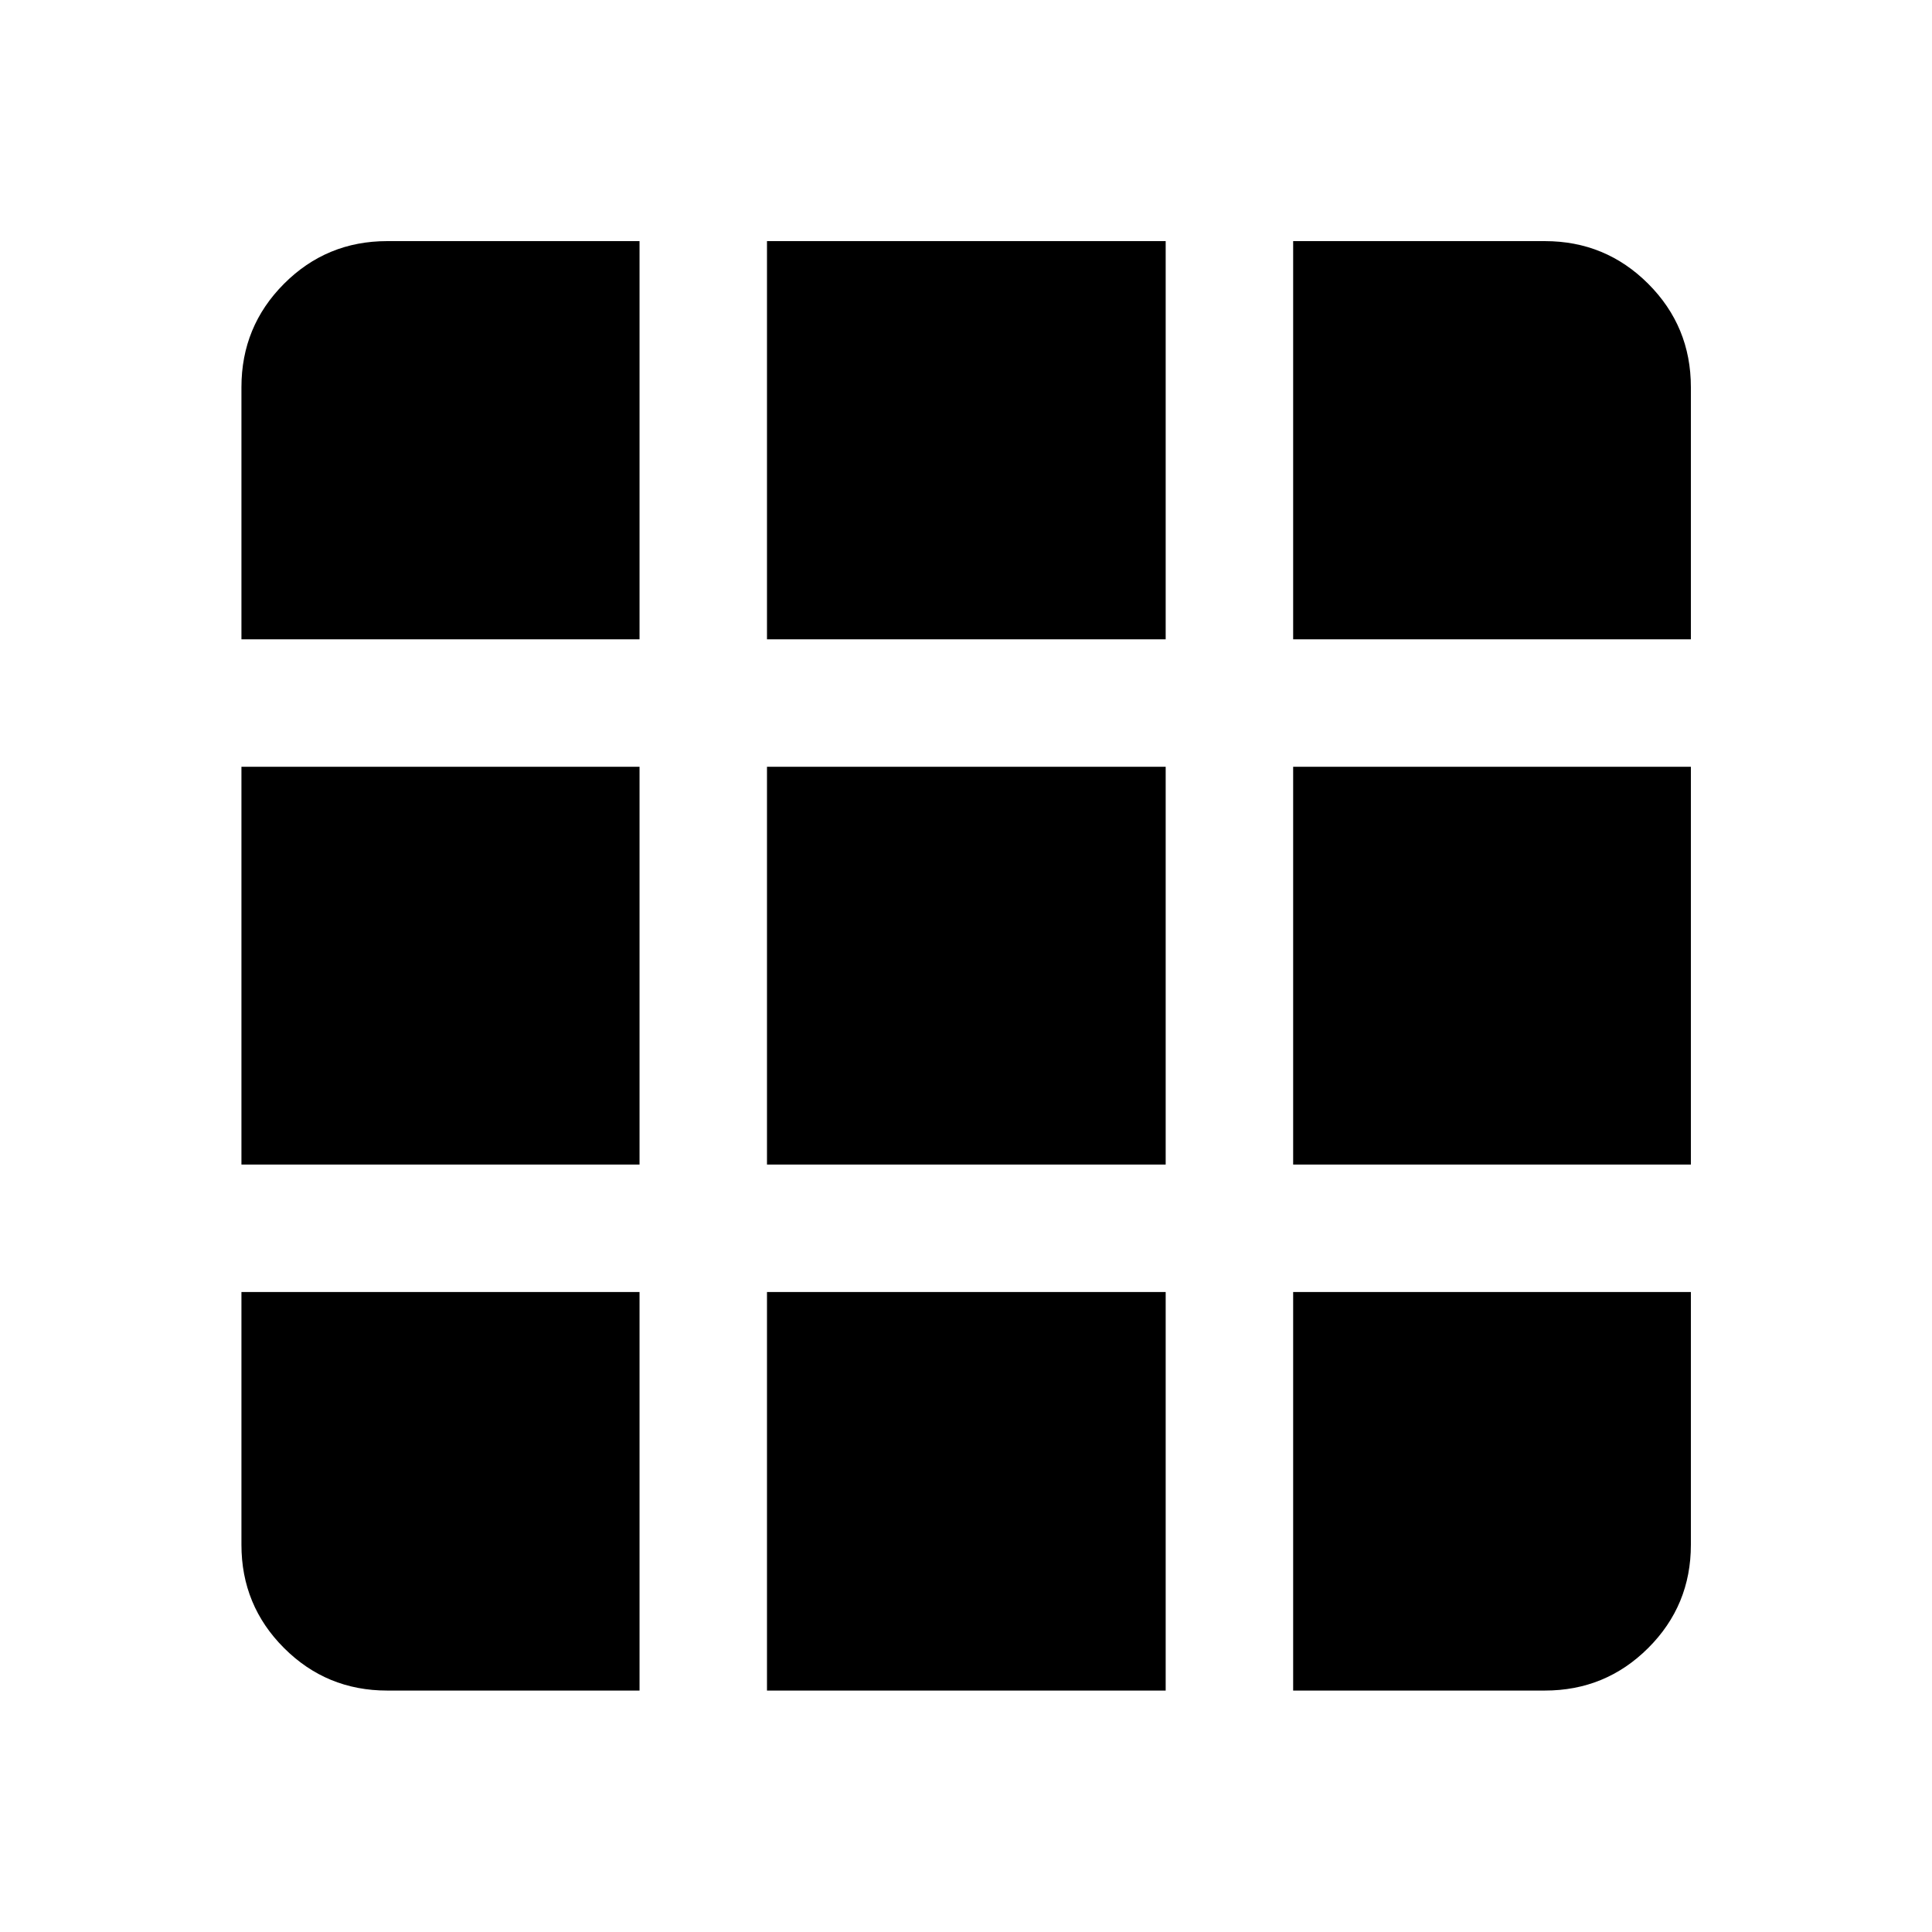 <svg xmlns="http://www.w3.org/2000/svg" height="40" viewBox="0 -960 960 960" width="40"><path d="M192.39-119.97h125.39v-198.04H119.97v125.62q0 30.12 21.15 51.27 21.15 21.15 51.27 21.15Zm188.72 0h198.11v-198.04H381.11v198.04Zm261.45 0h125.05q30.18 0 51.38-21.15 21.2-21.15 21.2-51.27v-125.62H642.56v198.04ZM119.97-381.35h197.81v-197.64H119.97v197.64Zm261.14 0h198.11v-197.64H381.11v197.64Zm261.45 0h197.63v-197.64H642.56v197.64ZM119.97-642.32h197.81v-197.87H192.39q-30.12 0-51.27 21.2-21.15 21.2-21.15 51.38v125.29Zm261.14 0h198.11v-197.87H381.11v197.87Zm261.45 0h197.63v-125.29q0-30.18-21.2-51.38-21.2-21.2-51.38-21.2H642.56v197.87Z"/></svg>